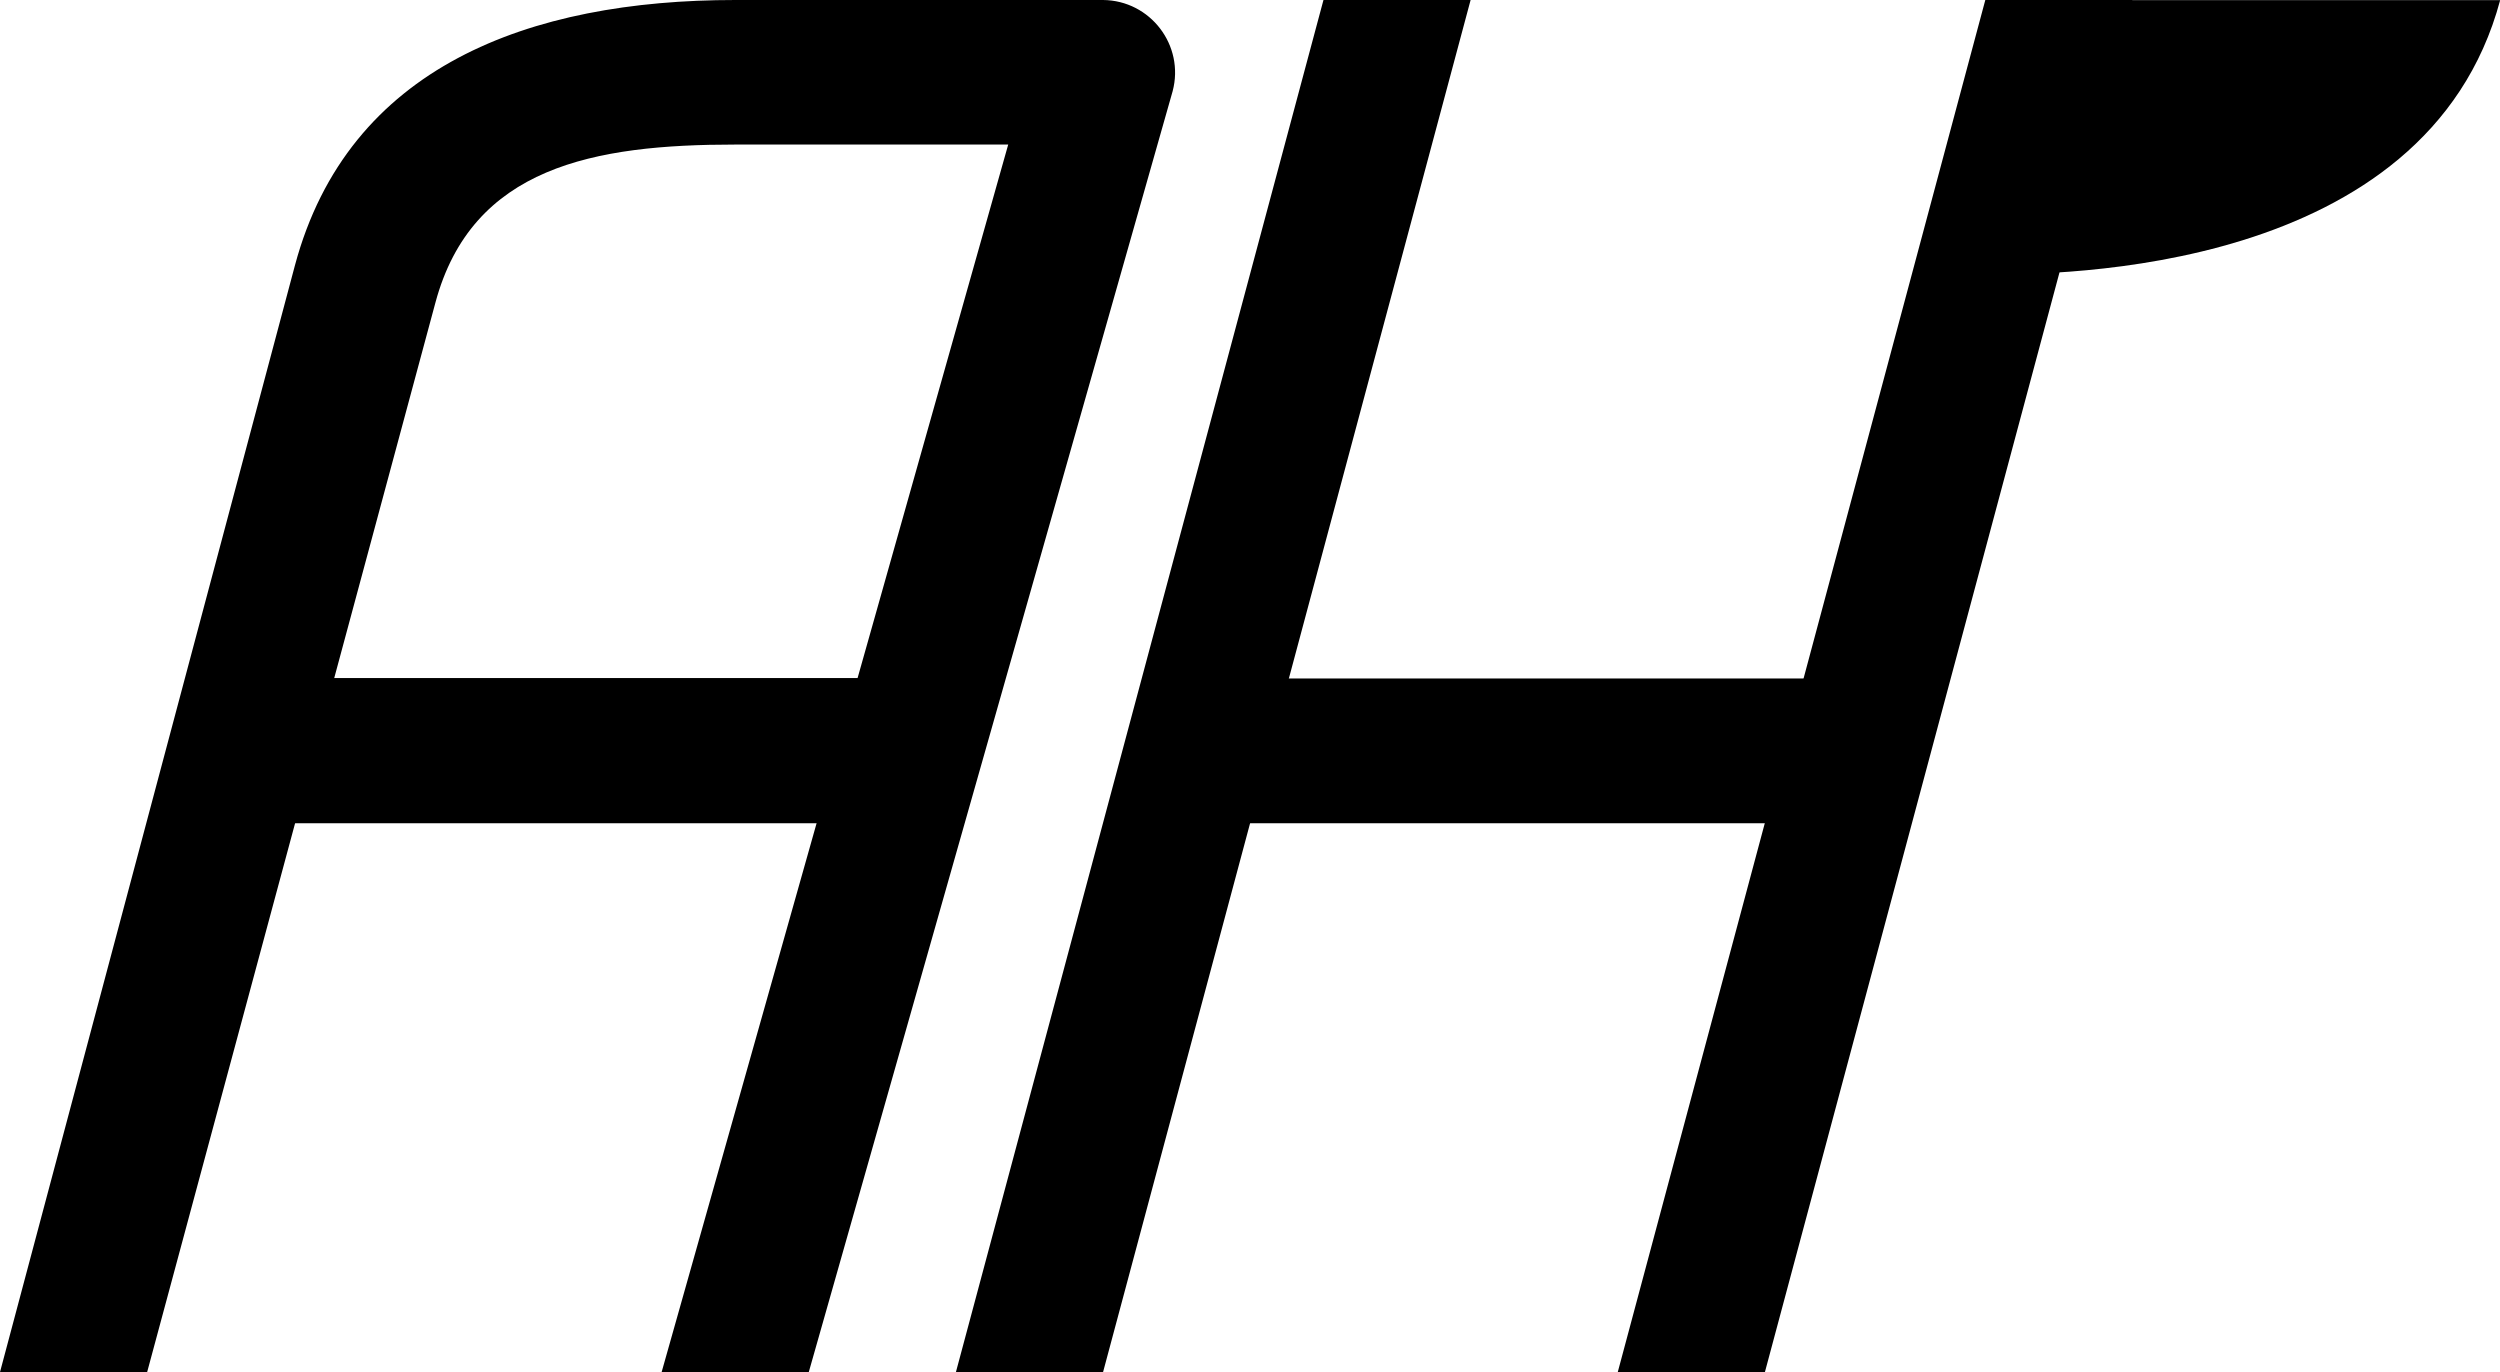<?xml version="1.0" encoding="UTF-8" standalone="no"?>
<!-- Created with Inkscape (http://www.inkscape.org/) -->

<svg
   width="11.57mm"
   height="6.35mm"
   viewBox="0 0 11.57 6.35"
   version="1.1"
   id="svg1"
   inkscape:version="1.3 (0e150ed6c4, 2023-07-21)"
   sodipodi:docname="logo_mini_draft.svg"
   xmlns:inkscape="http://www.inkscape.org/namespaces/inkscape"
   xmlns:sodipodi="http://sodipodi.sourceforge.net/DTD/sodipodi-0.dtd"
   xmlns="http://www.w3.org/2000/svg"
   xmlns:svg="http://www.w3.org/2000/svg">
  <sodipodi:namedview
     id="namedview1"
     pagecolor="#ffffff"
     bordercolor="#000000"
     borderopacity="0.25"
     inkscape:showpageshadow="2"
     inkscape:pageopacity="0.0"
     inkscape:pagecheckerboard="0"
     inkscape:deskcolor="#d1d1d1"
     inkscape:document-units="mm"
     inkscape:zoom="3.9945847"
     inkscape:cx="14.644826"
     inkscape:cy="26.410755"
     inkscape:window-width="2256"
     inkscape:window-height="1398"
     inkscape:window-x="-11"
     inkscape:window-y="-11"
     inkscape:window-maximized="1"
     inkscape:current-layer="layer1" />
  <defs
     id="defs1" />
  <g
     inkscape:label="Layer 1"
     inkscape:groupmode="layer"
     id="layer1"
     transform="translate(-100.542,-146.05)">
    <path
       style="color:#000000;fill:#000000;stroke-width:1.27;stroke-linejoin:round;-inkscape-stroke:none"
       d="m 103.945,146.05 c -0.953,0 -1.791,0.307 -2.038,1.228 L 100.542,152.4 h 0.681 l 1.334,-4.949 c 0.169,-0.63 0.735,-0.732 1.388,-0.732 h 1.263 L 103.604,152.4 h 0.681 l 1.684,-5.928 c 0.056,-0.212 -0.103,-0.42 -0.322,-0.422 z"
       id="path1"
       sodipodi:nodetypes="sccccscccccs" />
    <path
       style="color:#000000;fill:#000000;stroke-width:1.27;stroke-linejoin:round;-inkscape-stroke:none"
       d="M 101.562,149.188 V 149.86 h 3.063 v -0.672 z"
       id="path2" />
    <path
       style="color:#000000;fill:#000000;stroke-width:1.27;stroke-linejoin:round;-inkscape-stroke:none"
       d="m 106.667,146.05 -1.701,6.35 h 0.681 l 1.701,-6.35 z"
       id="path3"
       sodipodi:nodetypes="ccccc" />
    <path
       style="color:#000000;fill:#000000;stroke-width:1.27;stroke-linejoin:round;-inkscape-stroke:none"
       d="M 106.015,149.19 V 149.86 h 3.034 v -0.67 z"
       id="path4" />
    <path
       style="color:#000000;fill:#000000;stroke-width:1.27;stroke-linejoin:round;-inkscape-stroke:none"
       d="m 109.73,146.05 -1.701,6.35 h 0.681 l 1.701,-6.35 z"
       id="path5"
       sodipodi:nodetypes="ccccc" />
    <g
       id="path6"
       transform="matrix(1.27,0,0,1.27,2.127,30.779)">
      <path
         style="color:#000000;fill:#000000;stroke-linejoin:round;-inkscape-stroke:none"
         d="m 84.995,90.765 h 1.608 c -0.268,1 -1.608,1 -1.876,1 z"
         id="path7"
         sodipodi:nodetypes="cccc" />
    </g>
  </g>
</svg>
